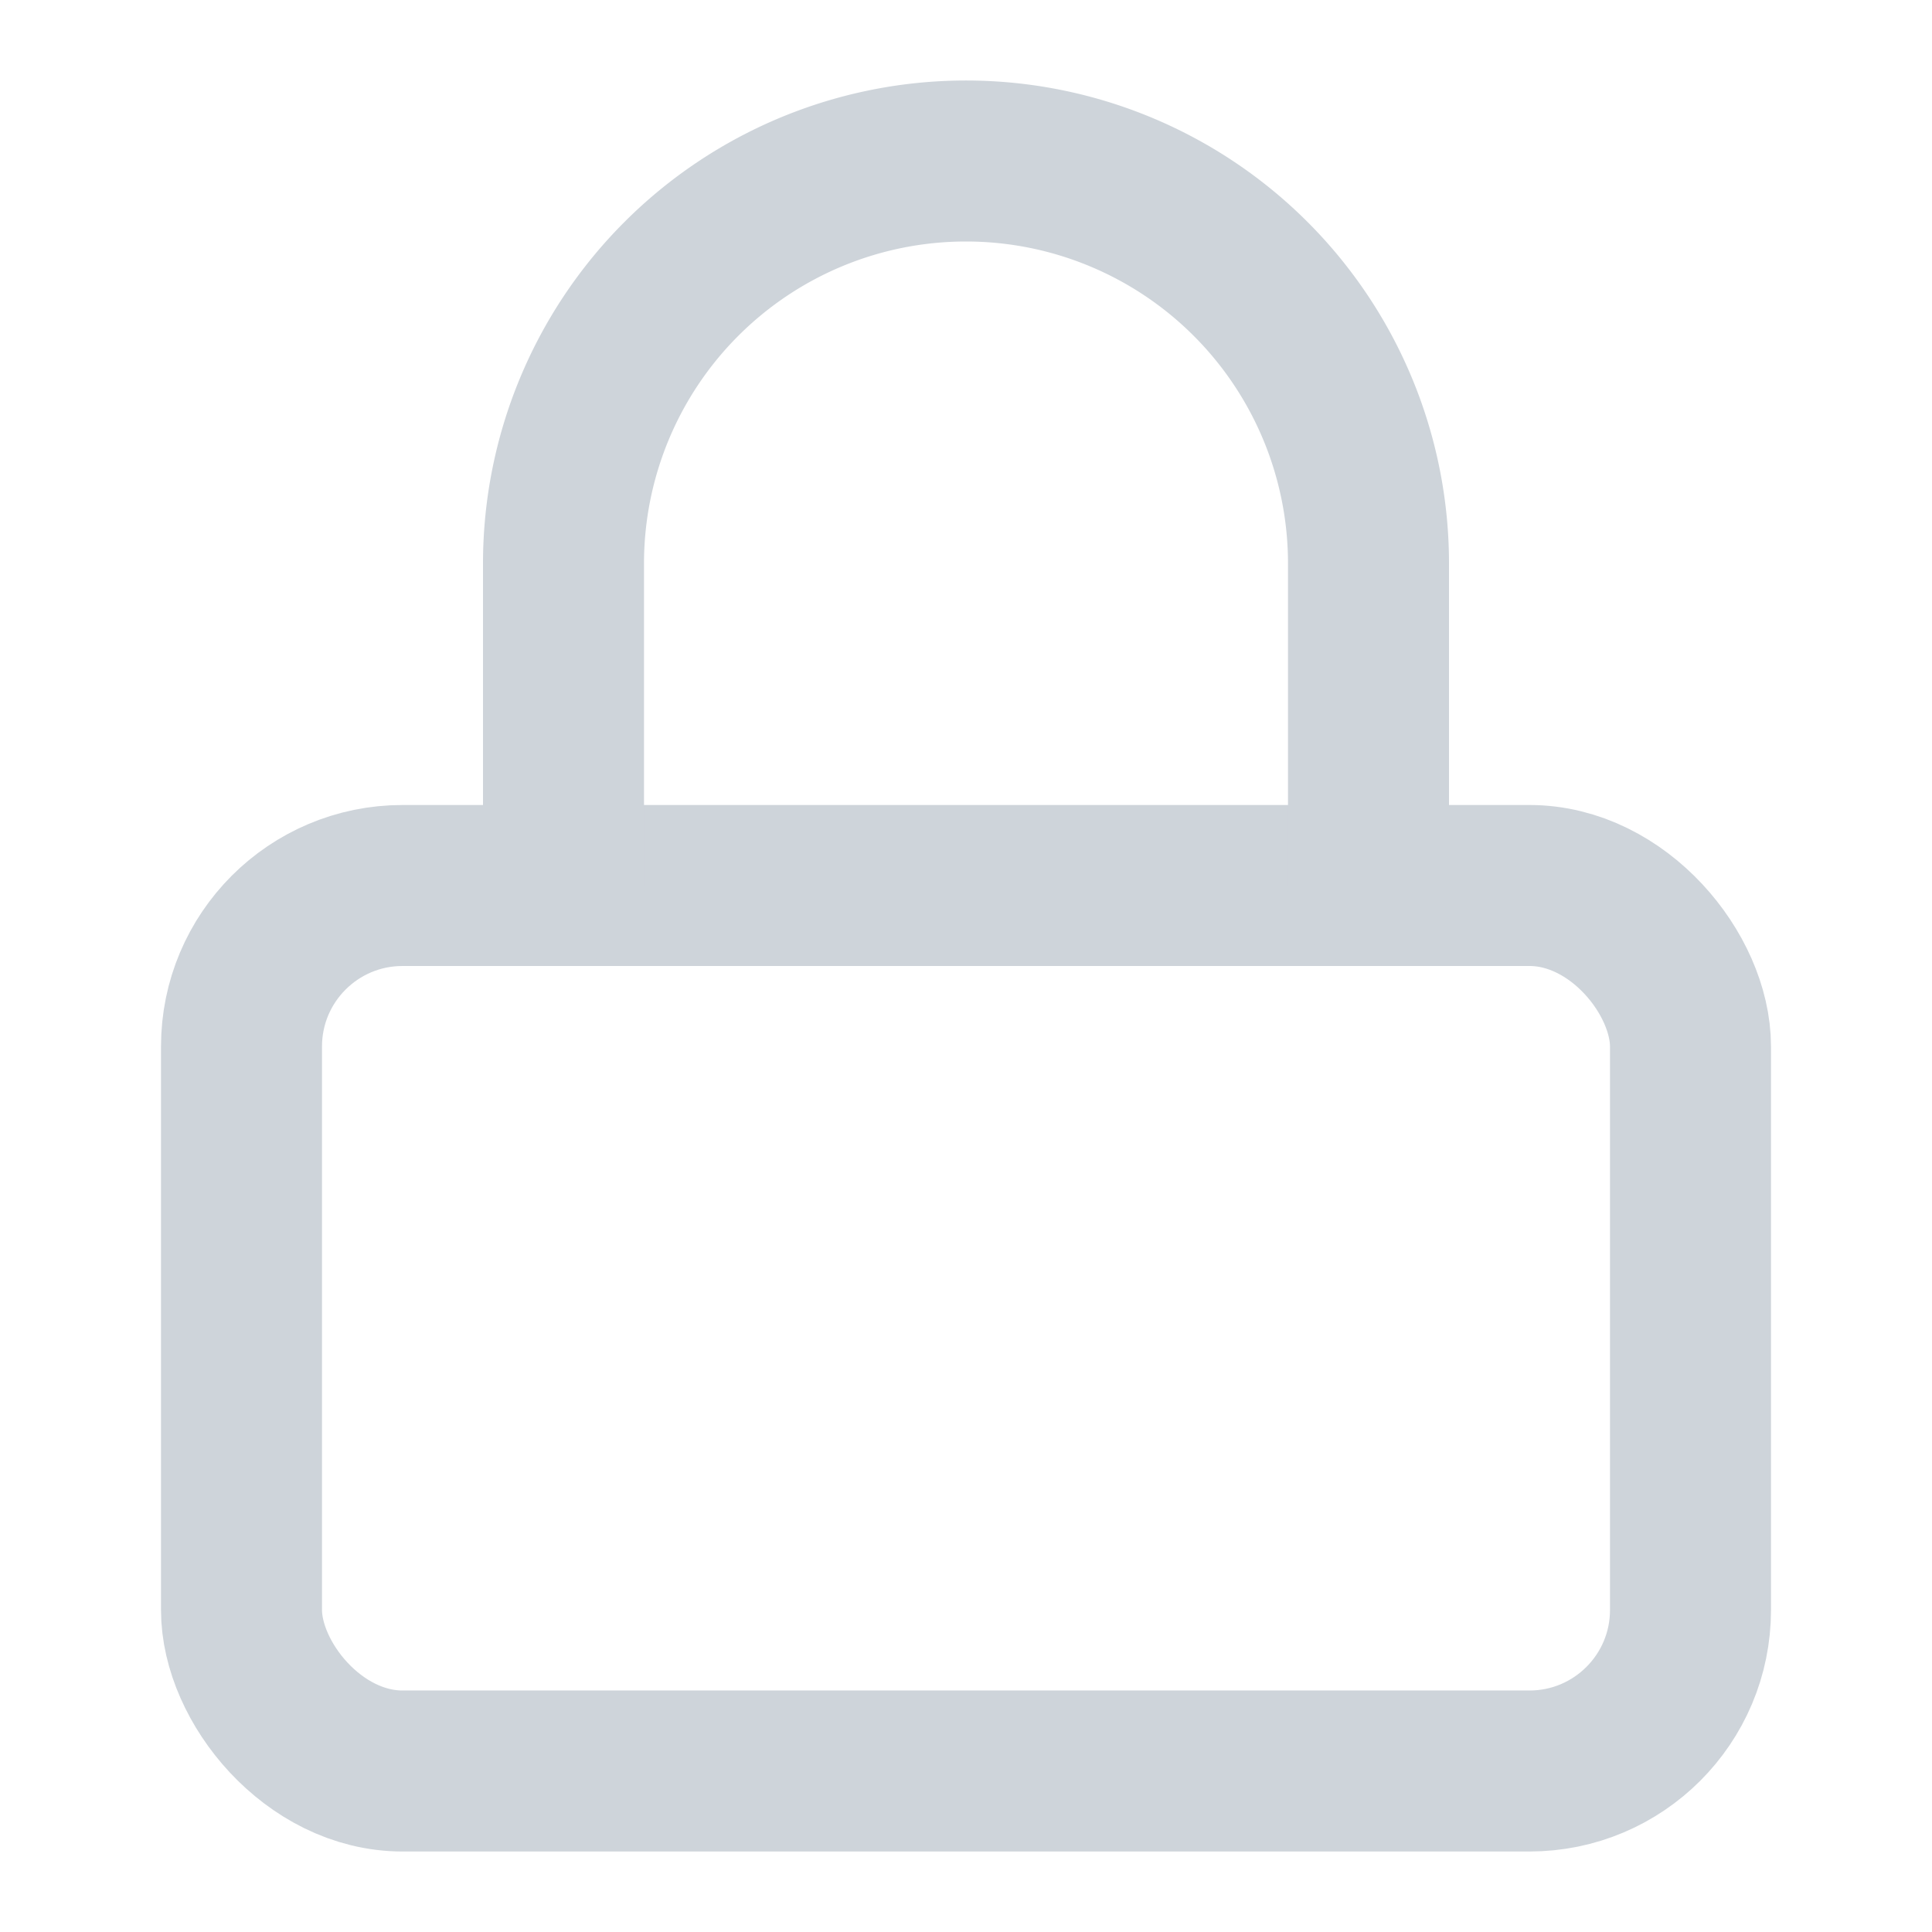 <svg xmlns="http://www.w3.org/2000/svg" width="24" height="24" viewBox="0 0 24 24" fill="none" stroke="#CED4DA" stroke-width="2" stroke-linecap="round" stroke-linejoin="round" class="feather feather-lock"><rect x="3" y="11" width="18" height="11" rx="2" ry="2"></rect><path d="M7 11V7a5 5 0 0 1 10 0v4"></path></svg>